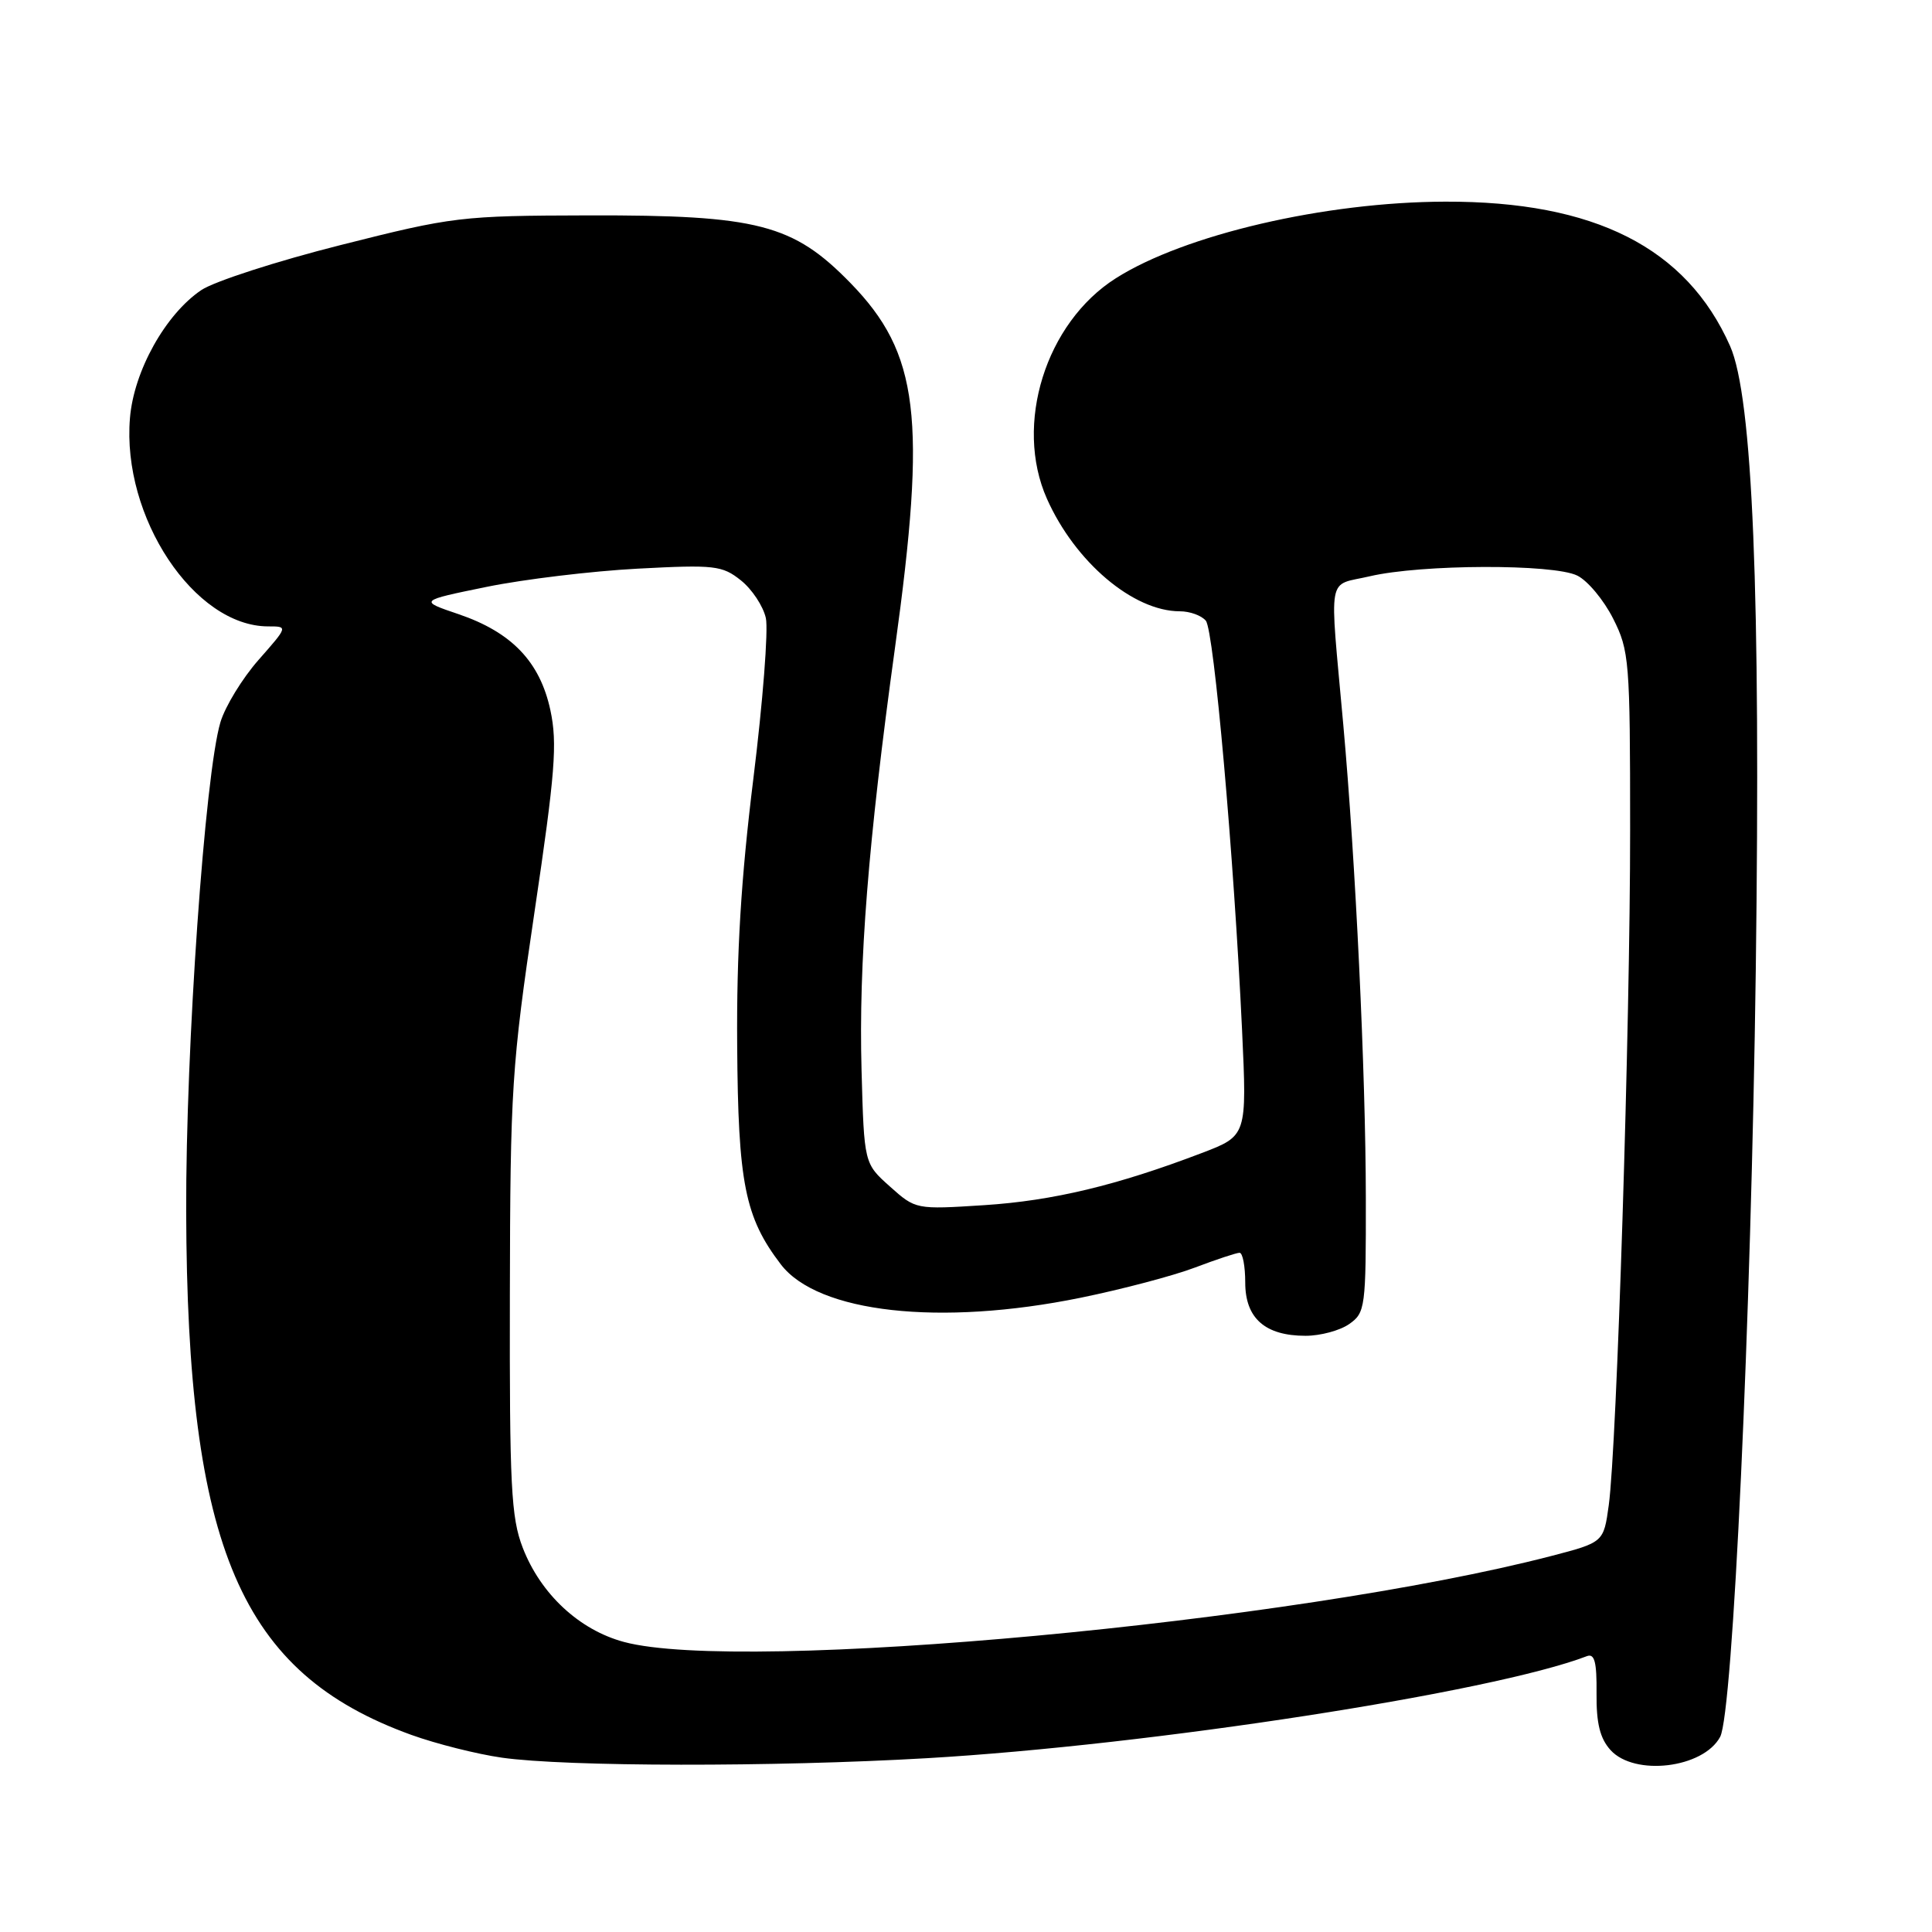 <?xml version="1.0" encoding="UTF-8" standalone="no"?>
<!DOCTYPE svg PUBLIC "-//W3C//DTD SVG 1.1//EN" "http://www.w3.org/Graphics/SVG/1.1/DTD/svg11.dtd" >
<svg xmlns="http://www.w3.org/2000/svg" xmlns:xlink="http://www.w3.org/1999/xlink" version="1.1" viewBox="0 0 256 256">
 <g >
 <path fill="currentColor"
d=" M 122.82 232.97 C 152.42 231.25 197.79 224.24 210.27 219.45 C 211.29 219.06 211.59 220.23 211.55 224.36 C 211.51 228.35 212.01 230.35 213.40 231.89 C 216.58 235.40 225.70 234.30 227.93 230.14 C 229.62 226.98 232.03 174.98 232.65 128.50 C 233.31 78.59 232.24 52.59 229.24 45.84 C 223.46 32.82 211.30 26.66 191.50 26.72 C 175.56 26.76 156.95 31.09 147.84 36.88 C 138.55 42.78 134.35 56.24 138.72 66.08 C 142.45 74.47 150.16 81.00 156.34 81.00 C 157.67 81.00 159.21 81.56 159.78 82.25 C 160.86 83.58 163.49 113.29 164.58 136.50 C 165.23 150.50 165.23 150.50 159.22 152.79 C 148.00 157.07 139.52 159.10 130.42 159.69 C 121.36 160.27 121.33 160.27 117.92 157.22 C 114.50 154.17 114.50 154.17 114.16 141.83 C 113.77 127.56 115.03 111.66 118.59 85.84 C 122.81 55.33 121.77 46.83 112.70 37.51 C 105.09 29.70 100.41 28.49 78.00 28.54 C 61.05 28.58 60.02 28.71 45.14 32.47 C 36.69 34.60 28.38 37.29 26.67 38.44 C 21.93 41.64 17.73 49.16 17.22 55.40 C 16.13 68.51 25.75 83.00 35.54 83.00 C 38.17 83.00 38.17 83.00 34.26 87.44 C 32.11 89.88 29.84 93.60 29.21 95.69 C 27.15 102.59 24.61 138.83 24.67 160.50 C 24.79 205.19 31.90 221.71 54.50 229.88 C 57.80 231.07 63.20 232.43 66.50 232.90 C 75.01 234.11 102.48 234.15 122.82 232.97 Z  M 82.69 217.57 C 76.75 215.98 71.63 211.21 69.26 205.07 C 67.72 201.07 67.51 196.89 67.56 171.50 C 67.61 144.19 67.80 141.24 70.82 120.87 C 73.57 102.38 73.87 98.50 72.93 94.11 C 71.55 87.69 67.81 83.78 60.76 81.38 C 55.50 79.60 55.50 79.60 64.50 77.76 C 69.45 76.75 78.45 75.67 84.50 75.35 C 94.69 74.81 95.70 74.93 98.17 76.90 C 99.64 78.07 101.13 80.32 101.48 81.90 C 101.82 83.48 101.08 93.03 99.83 103.13 C 98.19 116.38 97.59 126.24 97.68 138.50 C 97.80 156.78 98.70 161.30 103.46 167.53 C 108.36 173.96 124.54 175.76 143.18 171.96 C 148.67 170.84 155.49 169.04 158.33 167.96 C 161.18 166.88 163.84 166.00 164.25 166.00 C 164.66 166.00 165.00 167.77 165.00 169.94 C 165.00 174.68 167.63 177.00 173.00 177.00 C 174.96 177.00 177.56 176.30 178.78 175.44 C 180.91 173.95 181.00 173.27 180.98 158.69 C 180.96 142.17 179.63 114.20 177.99 96.00 C 176.15 75.52 175.76 77.71 181.50 76.36 C 188.32 74.76 205.84 74.70 209.00 76.27 C 210.38 76.95 212.51 79.51 213.75 81.97 C 215.89 86.21 216.00 87.54 216.00 109.96 C 216.01 135.81 214.24 191.63 213.17 199.44 C 212.49 204.37 212.49 204.37 205.50 206.19 C 171.59 214.98 98.32 221.77 82.69 217.57 Z "/>
</g>
</svg>